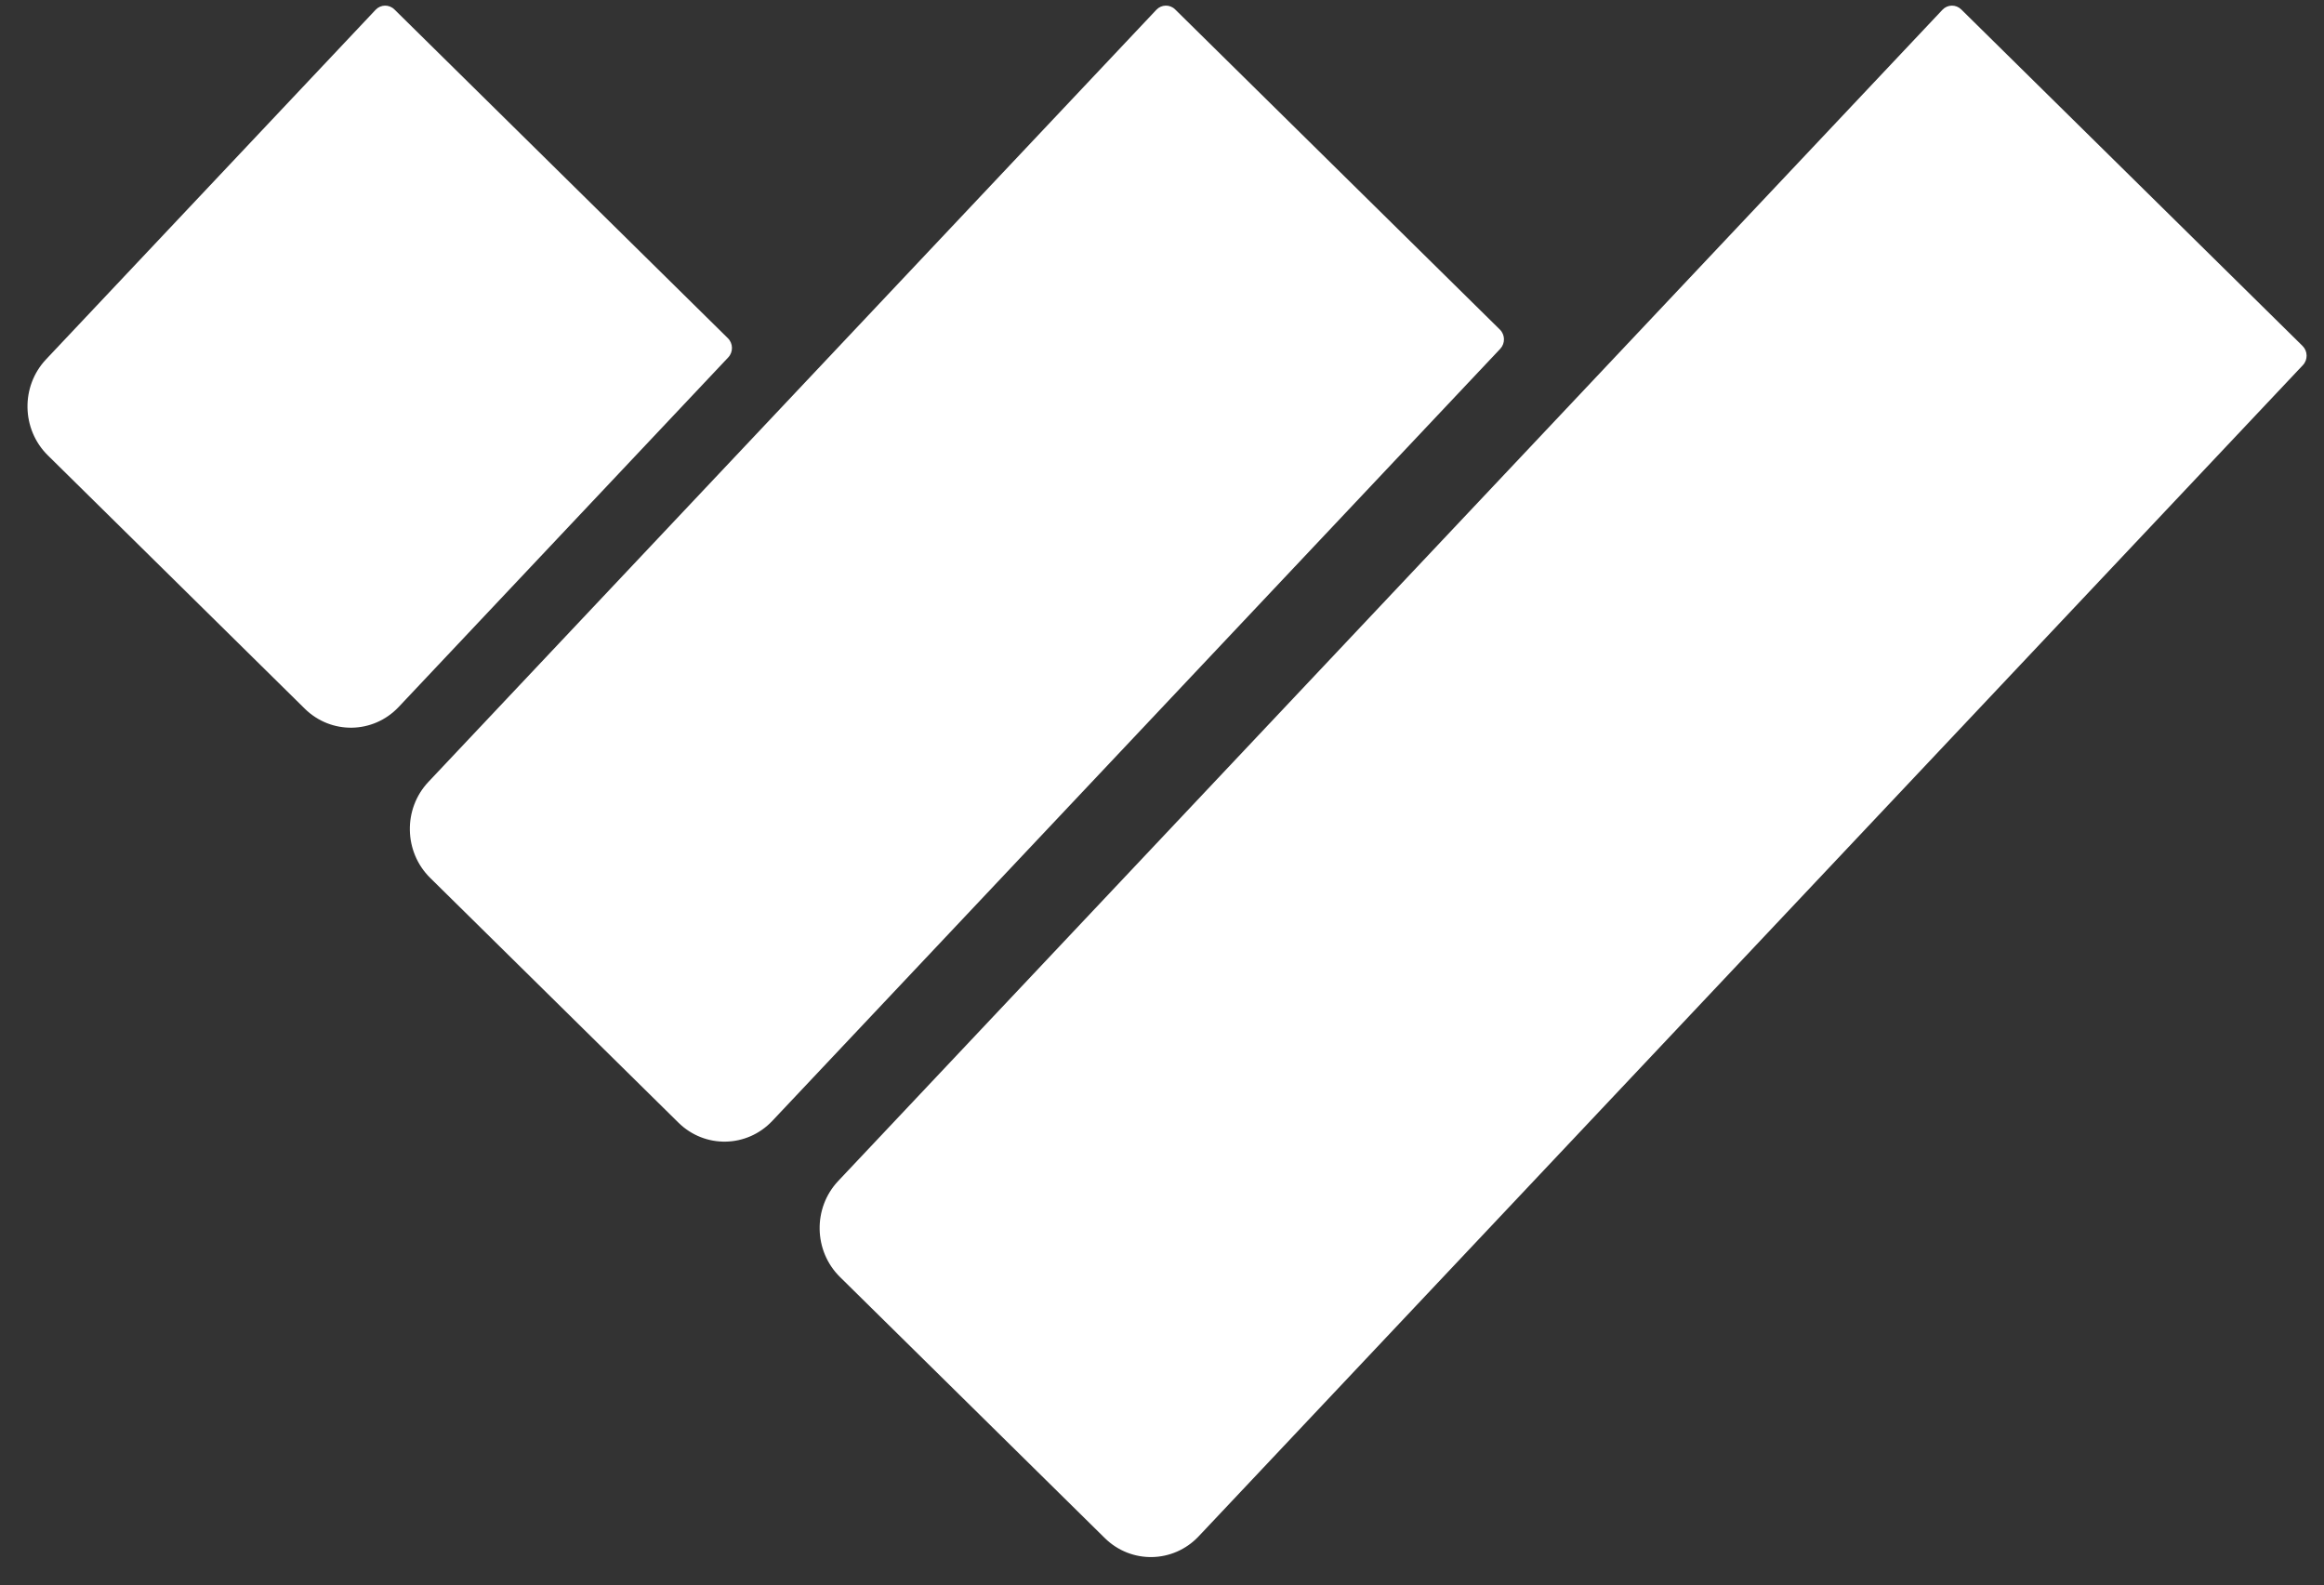 <svg width="173" height="118" viewBox="0 0 173 118" fill="none" xmlns="http://www.w3.org/2000/svg">
<rect x="0" y="0" width="173" height="118" fill="#333333" stroke="none"/>
<path d="M29.678 52.625C27.784 54.634 24.654 54.691 22.687 52.753L3.56 33.896C1.594 31.957 1.535 28.757 3.43 26.748L27.962 0.728C28.341 0.326 28.967 0.315 29.36 0.703L54.184 25.176C54.578 25.563 54.59 26.203 54.211 26.605L29.678 52.625Z" fill="white"/>
<path d="M57.491 83.438C55.596 85.447 52.466 85.504 50.5 83.566L32.023 65.35C30.056 63.411 29.998 60.211 31.892 58.202L86.081 0.728C86.46 0.326 87.086 0.314 87.479 0.702L111.653 24.534C112.047 24.922 112.058 25.562 111.68 25.964L57.491 83.438Z" fill="white"/>
<path d="M89.23 114.362C87.335 116.371 84.206 116.429 82.239 114.49L62.528 95.058C60.562 93.119 60.503 89.919 62.398 87.91L144.597 0.728C144.976 0.326 145.601 0.315 145.995 0.702L171.403 25.751C171.796 26.139 171.808 26.779 171.429 27.18L89.23 114.362Z" fill="white"/>
</svg>
